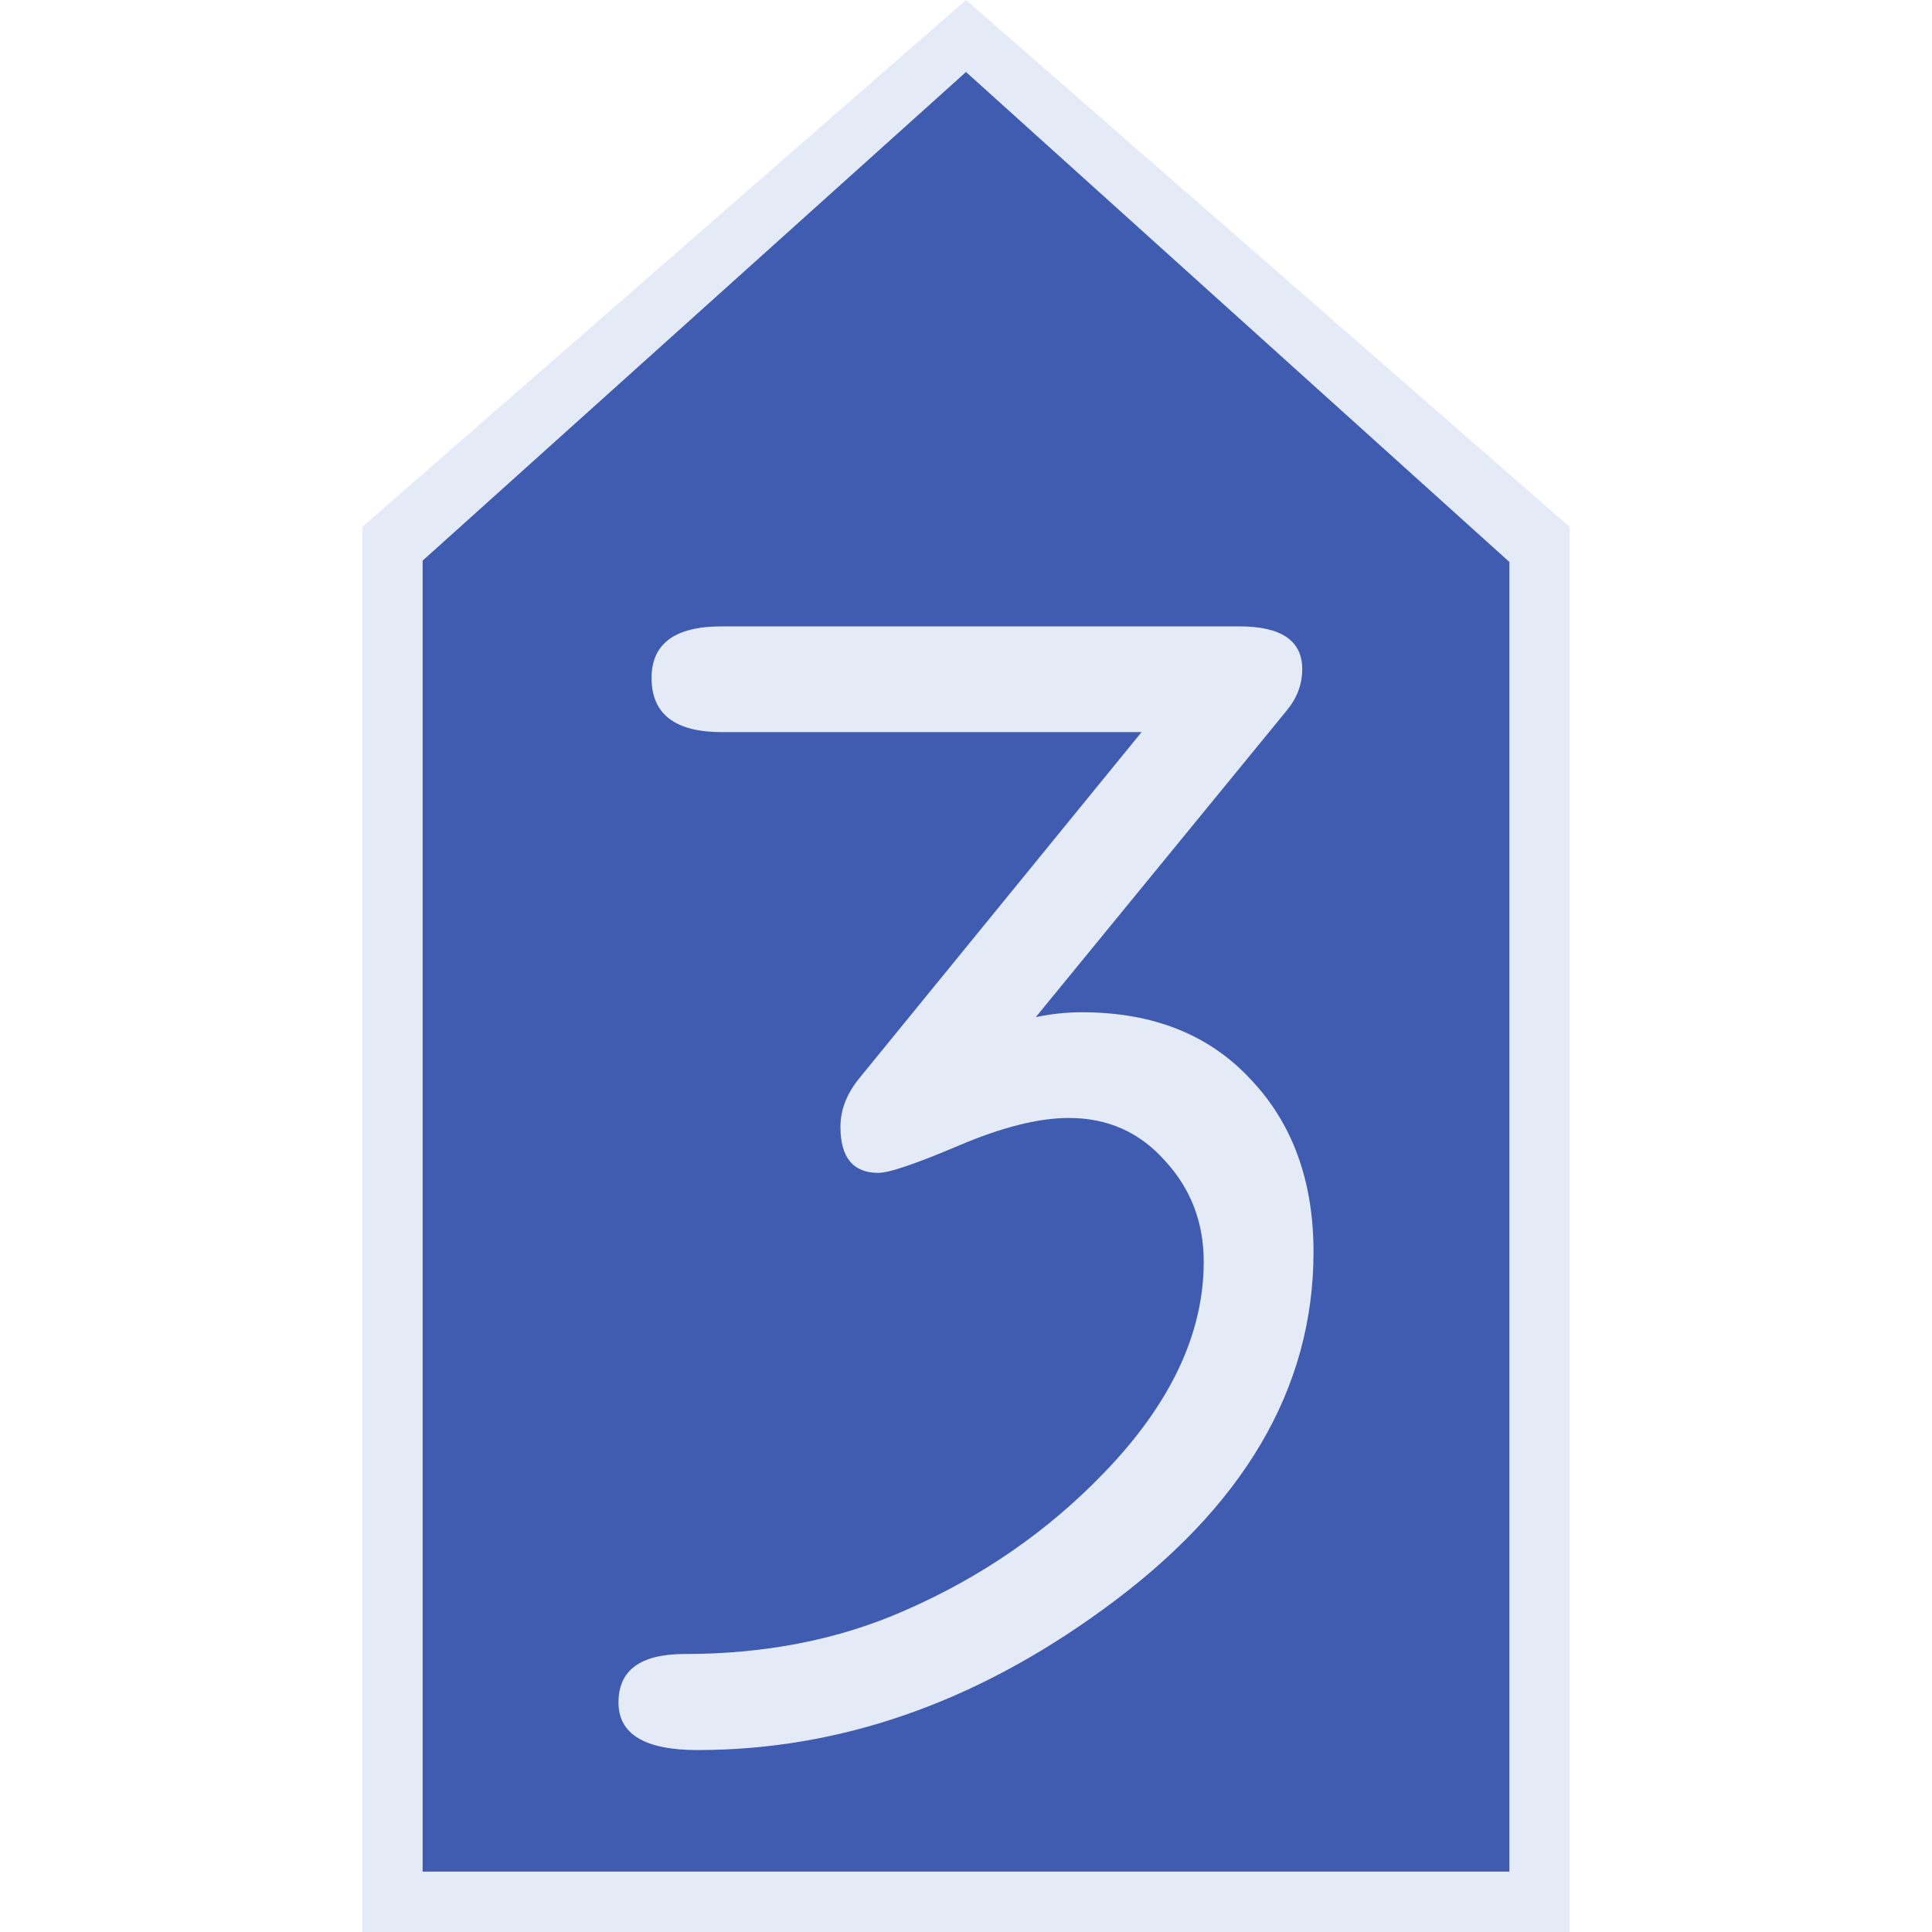 <svg xmlns="http://www.w3.org/2000/svg" width="64" height="64"><path d="M12 64h40V17.455L32 0 12 17.455Z" style="font-style:normal;font-variant:normal;font-weight:400;font-stretch:normal;font-size:30px;line-height:1.25;font-family:Roboto;font-variant-ligatures:normal;font-variant-caps:normal;font-variant-numeric:normal;font-feature-settings:normal;text-align:start;letter-spacing:0;word-spacing:0;writing-mode:lr-tb;text-anchor:start;fill:#e4eaf6;fill-opacity:1;stroke:none;stroke-width:1.17px;stroke-linecap:butt;stroke-linejoin:miter;stroke-opacity:1"/><path d="M14 62h36V18.615L32 2.385 14 18.572Z" style="font-style:normal;font-variant:normal;font-weight:400;font-stretch:normal;font-size:30px;line-height:1.25;font-family:Roboto;font-variant-ligatures:normal;font-variant-caps:normal;font-variant-numeric:normal;font-feature-settings:normal;text-align:start;letter-spacing:0;word-spacing:0;writing-mode:lr-tb;text-anchor:start;fill:#405cb1;fill-opacity:1;stroke:none;stroke-width:1.053px;stroke-linecap:butt;stroke-linejoin:miter;stroke-opacity:1"/><path d="M-22.43 24.252h-13.906q-2.326 0-2.326-1.792 0-1.711 2.326-1.711h17.142q2.086 0 2.086 1.417 0 .749-.508 1.364l-8.317 10.162q.775-.16 1.524-.16 3.53 0 5.59 2.219 2.085 2.193 2.085 5.723 0 6.792-6.98 11.846-6.39 4.653-13.424 4.653-2.62 0-2.62-1.577 0-1.605 2.192-1.605 4.038 0 7.3-1.444 3.798-1.658 6.58-4.546 3.315-3.423 3.315-7.006 0-1.953-1.283-3.343-1.257-1.418-3.183-1.418-1.497 0-3.637.91-2.139.909-2.674.909-1.257 0-1.257-1.524 0-.856.642-1.632z" aria-label="3" style="font-style:normal;font-variant:normal;font-weight:400;font-stretch:normal;font-size:54.767px;line-height:1.25;font-family:saxMono;-inkscape-font-specification:saxMono;font-variant-ligatures:normal;font-variant-caps:normal;font-variant-numeric:normal;font-feature-settings:normal;text-align:start;letter-spacing:0;word-spacing:0;writing-mode:lr-tb;text-anchor:start;fill:#e4eaf6;fill-opacity:1;stroke:none;stroke-width:6.846" transform="translate(60.246)"/></svg>